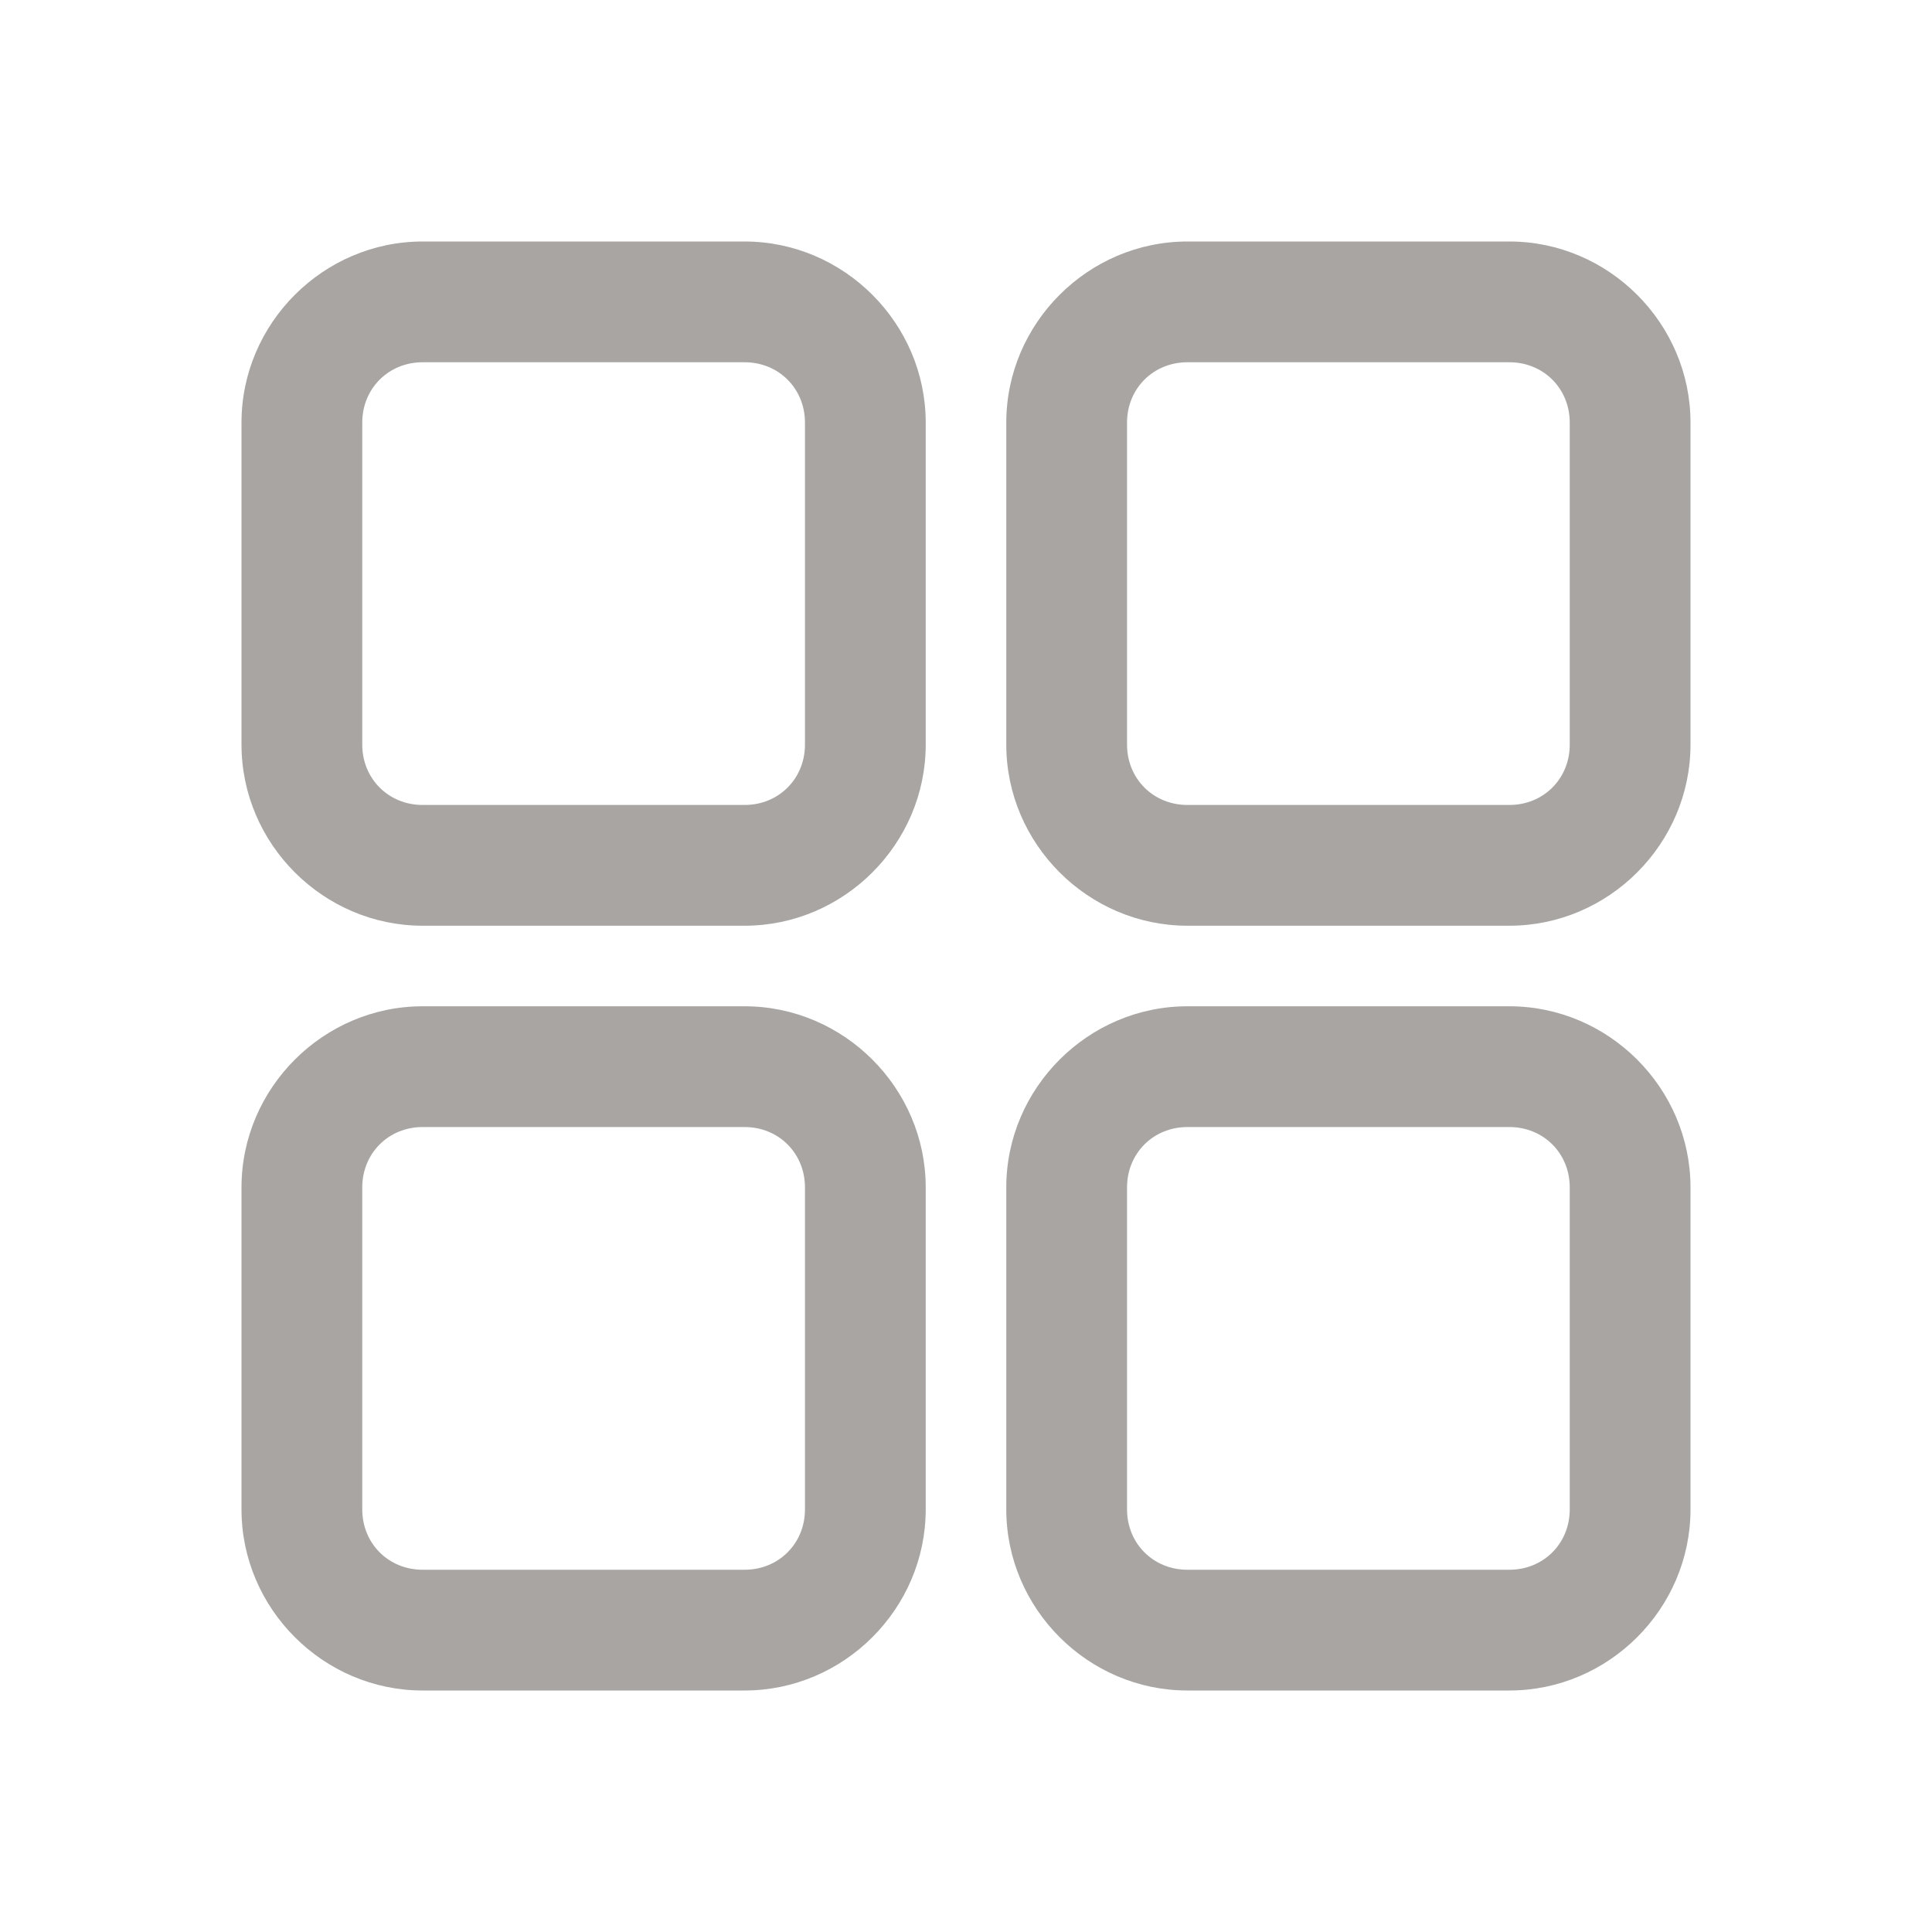 <svg width="20" height="20" viewBox="0 0 20 20" fill="none" xmlns="http://www.w3.org/2000/svg">
<path d="M4.375 2.5C3.347 2.5 2.5 3.347 2.5 4.375V7.708C2.5 8.736 3.347 9.583 4.375 9.583H7.708C8.736 9.583 9.583 8.736 9.583 7.708V4.375C9.583 3.347 8.736 2.5 7.708 2.5H4.375ZM12.292 2.5C11.264 2.5 10.417 3.347 10.417 4.375V7.708C10.417 8.736 11.264 9.583 12.292 9.583H15.625C16.653 9.583 17.5 8.736 17.5 7.708V4.375C17.5 3.347 16.653 2.5 15.625 2.5H12.292ZM4.375 3.75H7.708C8.061 3.75 8.333 4.022 8.333 4.375V7.708C8.333 8.061 8.061 8.333 7.708 8.333H4.375C4.022 8.333 3.75 8.061 3.75 7.708V4.375C3.75 4.022 4.022 3.75 4.375 3.75ZM12.292 3.75H15.625C15.978 3.75 16.25 4.022 16.25 4.375V7.708C16.25 8.061 15.978 8.333 15.625 8.333H12.292C11.939 8.333 11.667 8.061 11.667 7.708V4.375C11.667 4.022 11.939 3.75 12.292 3.75ZM4.375 10.417C3.347 10.417 2.5 11.264 2.5 12.292V15.625C2.5 16.653 3.347 17.5 4.375 17.5H7.708C8.736 17.5 9.583 16.653 9.583 15.625V12.292C9.583 11.264 8.736 10.417 7.708 10.417H4.375ZM12.292 10.417C11.264 10.417 10.417 11.264 10.417 12.292V15.625C10.417 16.653 11.264 17.5 12.292 17.5H15.625C16.653 17.5 17.5 16.653 17.5 15.625V12.292C17.5 11.264 16.653 10.417 15.625 10.417H12.292ZM4.375 11.667H7.708C8.061 11.667 8.333 11.939 8.333 12.292V15.625C8.333 15.978 8.061 16.25 7.708 16.25H4.375C4.022 16.25 3.75 15.978 3.75 15.625V12.292C3.75 11.939 4.022 11.667 4.375 11.667ZM12.292 11.667H15.625C15.978 11.667 16.25 11.939 16.25 12.292V15.625C16.25 15.978 15.978 16.25 15.625 16.25H12.292C11.939 16.25 11.667 15.978 11.667 15.625V12.292C11.667 11.939 11.939 11.667 12.292 11.667Z" fill="#A8A5A3"/>
</svg>
